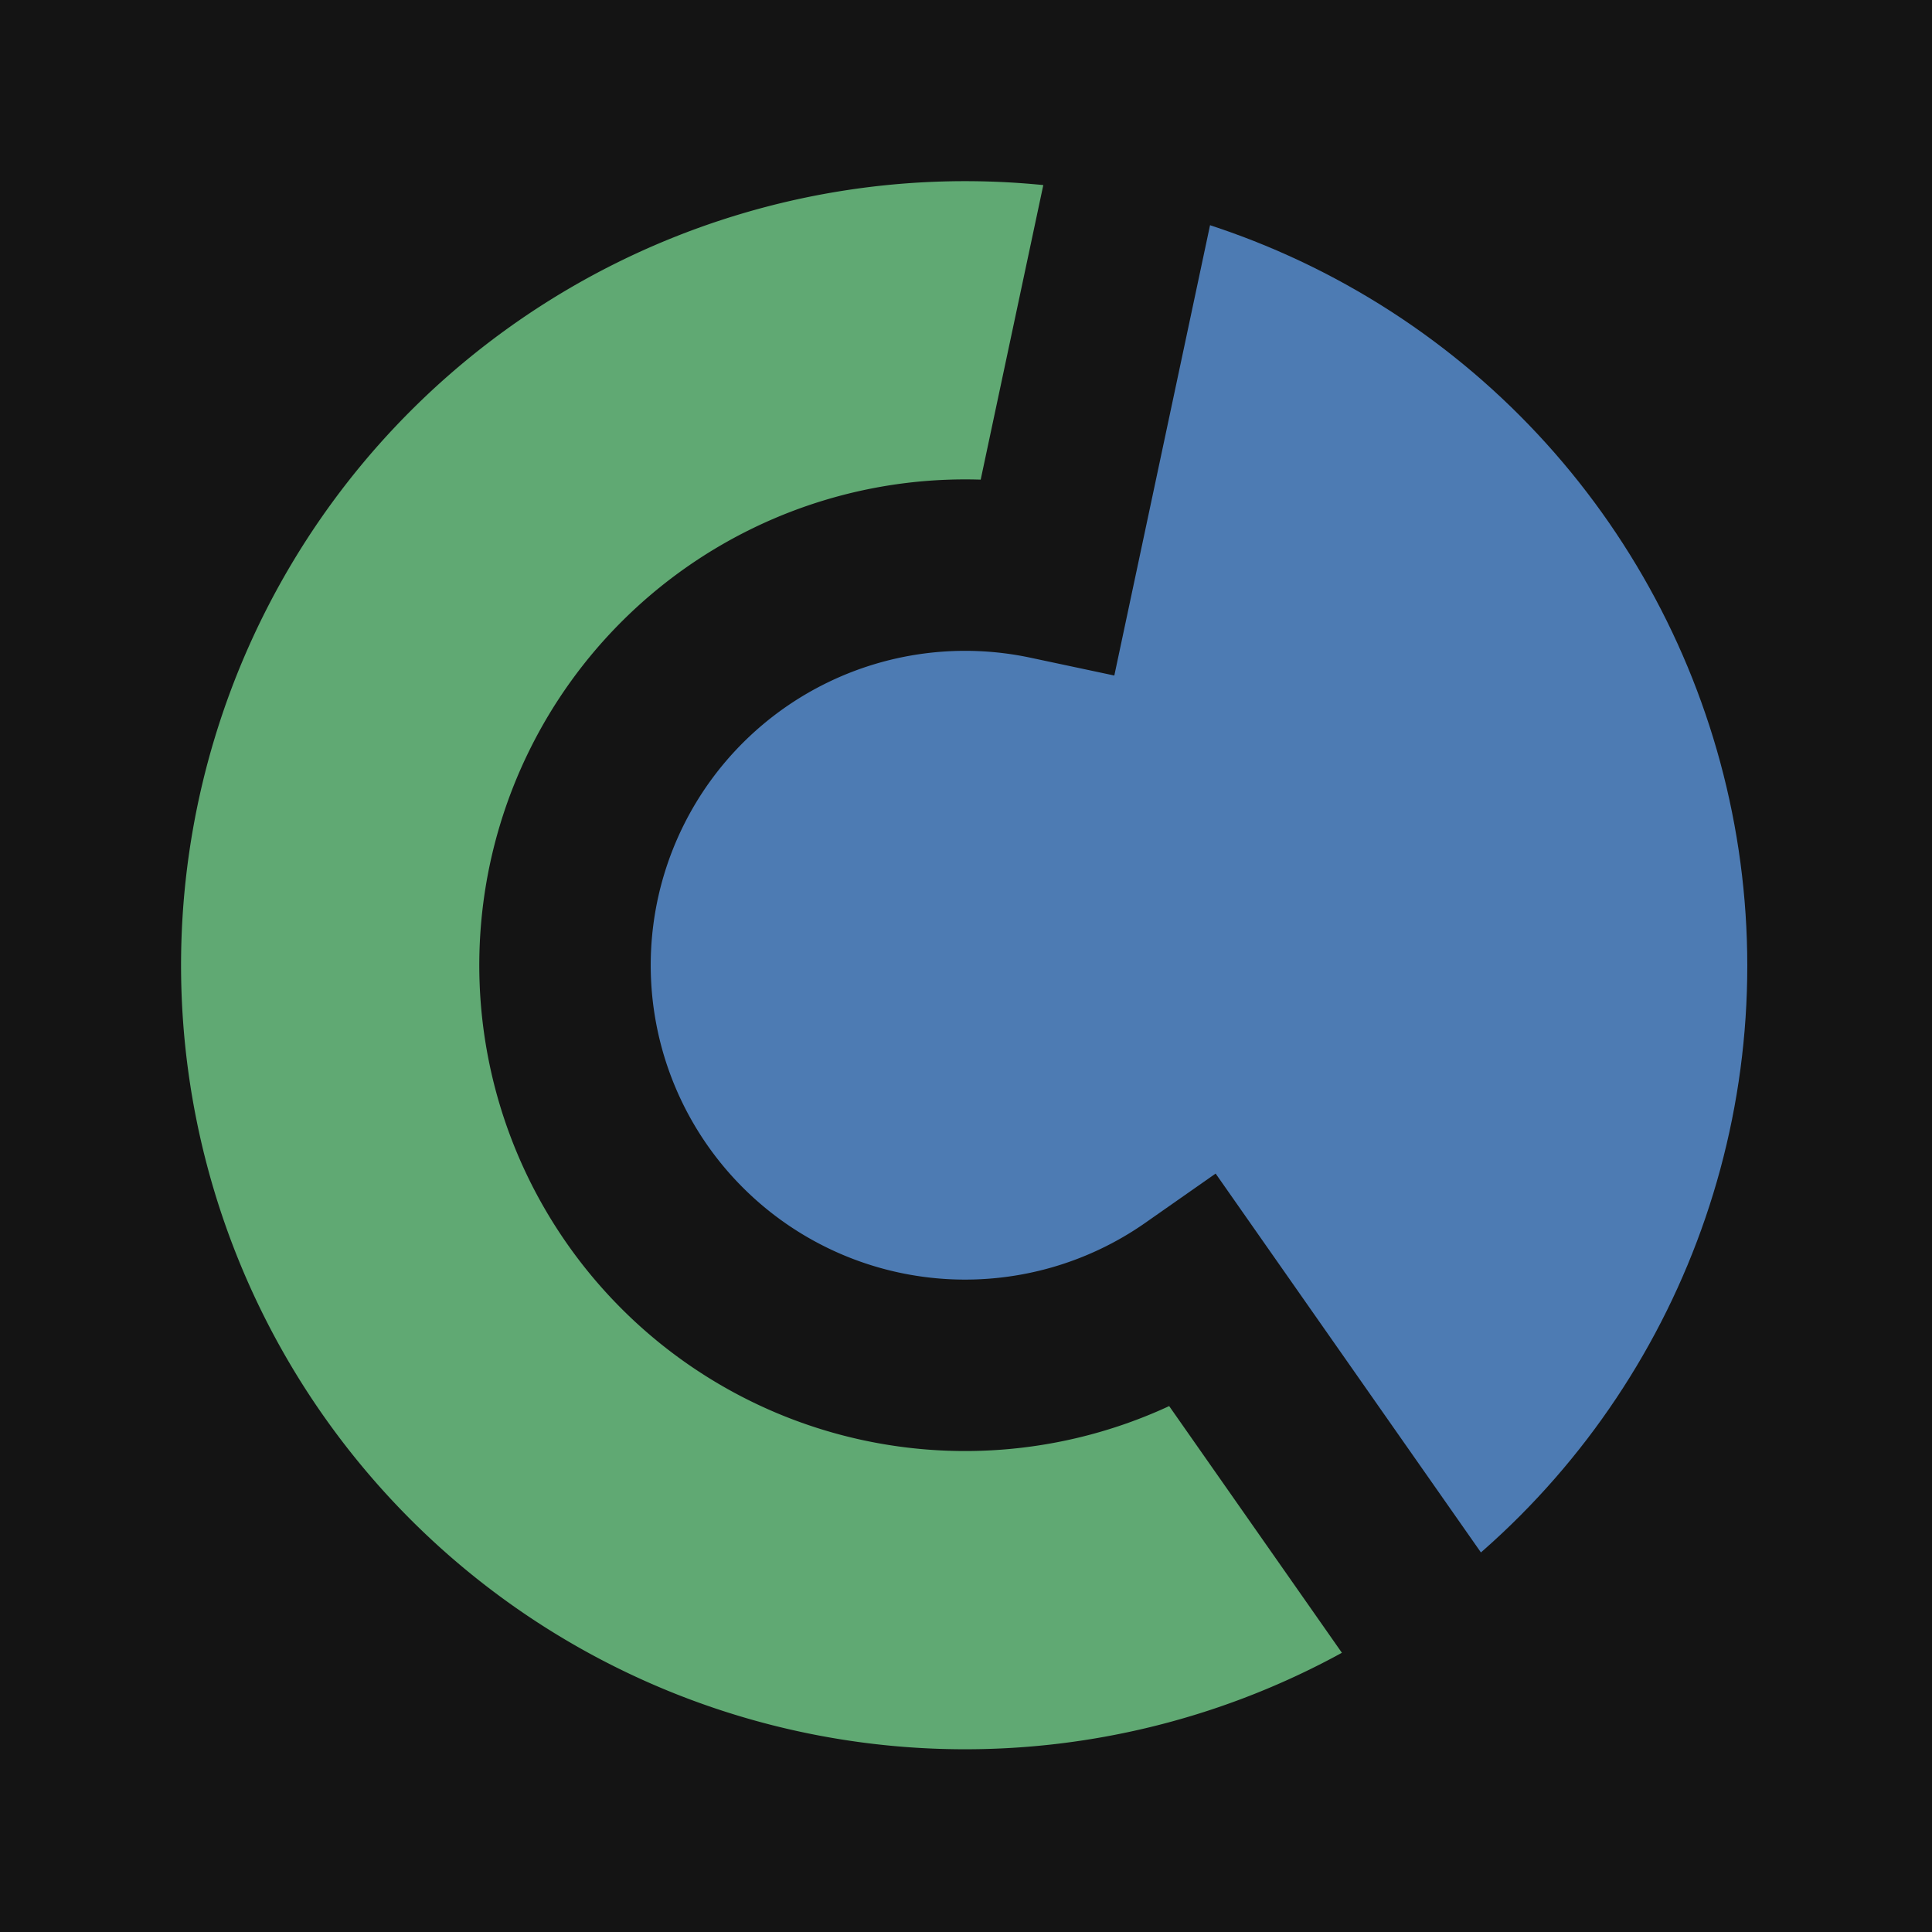 <?xml version="1.0" encoding="utf-8"?>
<svg viewBox="0 0 500 500" xmlns="http://www.w3.org/2000/svg" xmlns:bx="https://boxy-svg.com">
  <rect width="500" height="500" style="fill: rgb(20, 20, 20);"/>
  <circle style="stroke-width: 47px; fill: rgb(77, 123, 179); stroke: rgb(20, 20, 20);" cx="250.571" cy="249.958" r="225.126"/>
  <path style="stroke-width: 16.518px; fill: rgb(96, 169, 115); stroke: rgb(20, 20, 20);" transform="matrix(2.686, 0, 0, 2.686, -1100.332, -1522.15)" d="M 550.711 728.345 A 83.803 83.803 0 1 1 520.068 577.726 L 510.659 621.99 A 38.55 38.55 0 1 0 524.755 691.276 Z" bx:shape="pie 502.644 659.698 38.55 83.803 145 12 1@7509da81"/>
</svg>